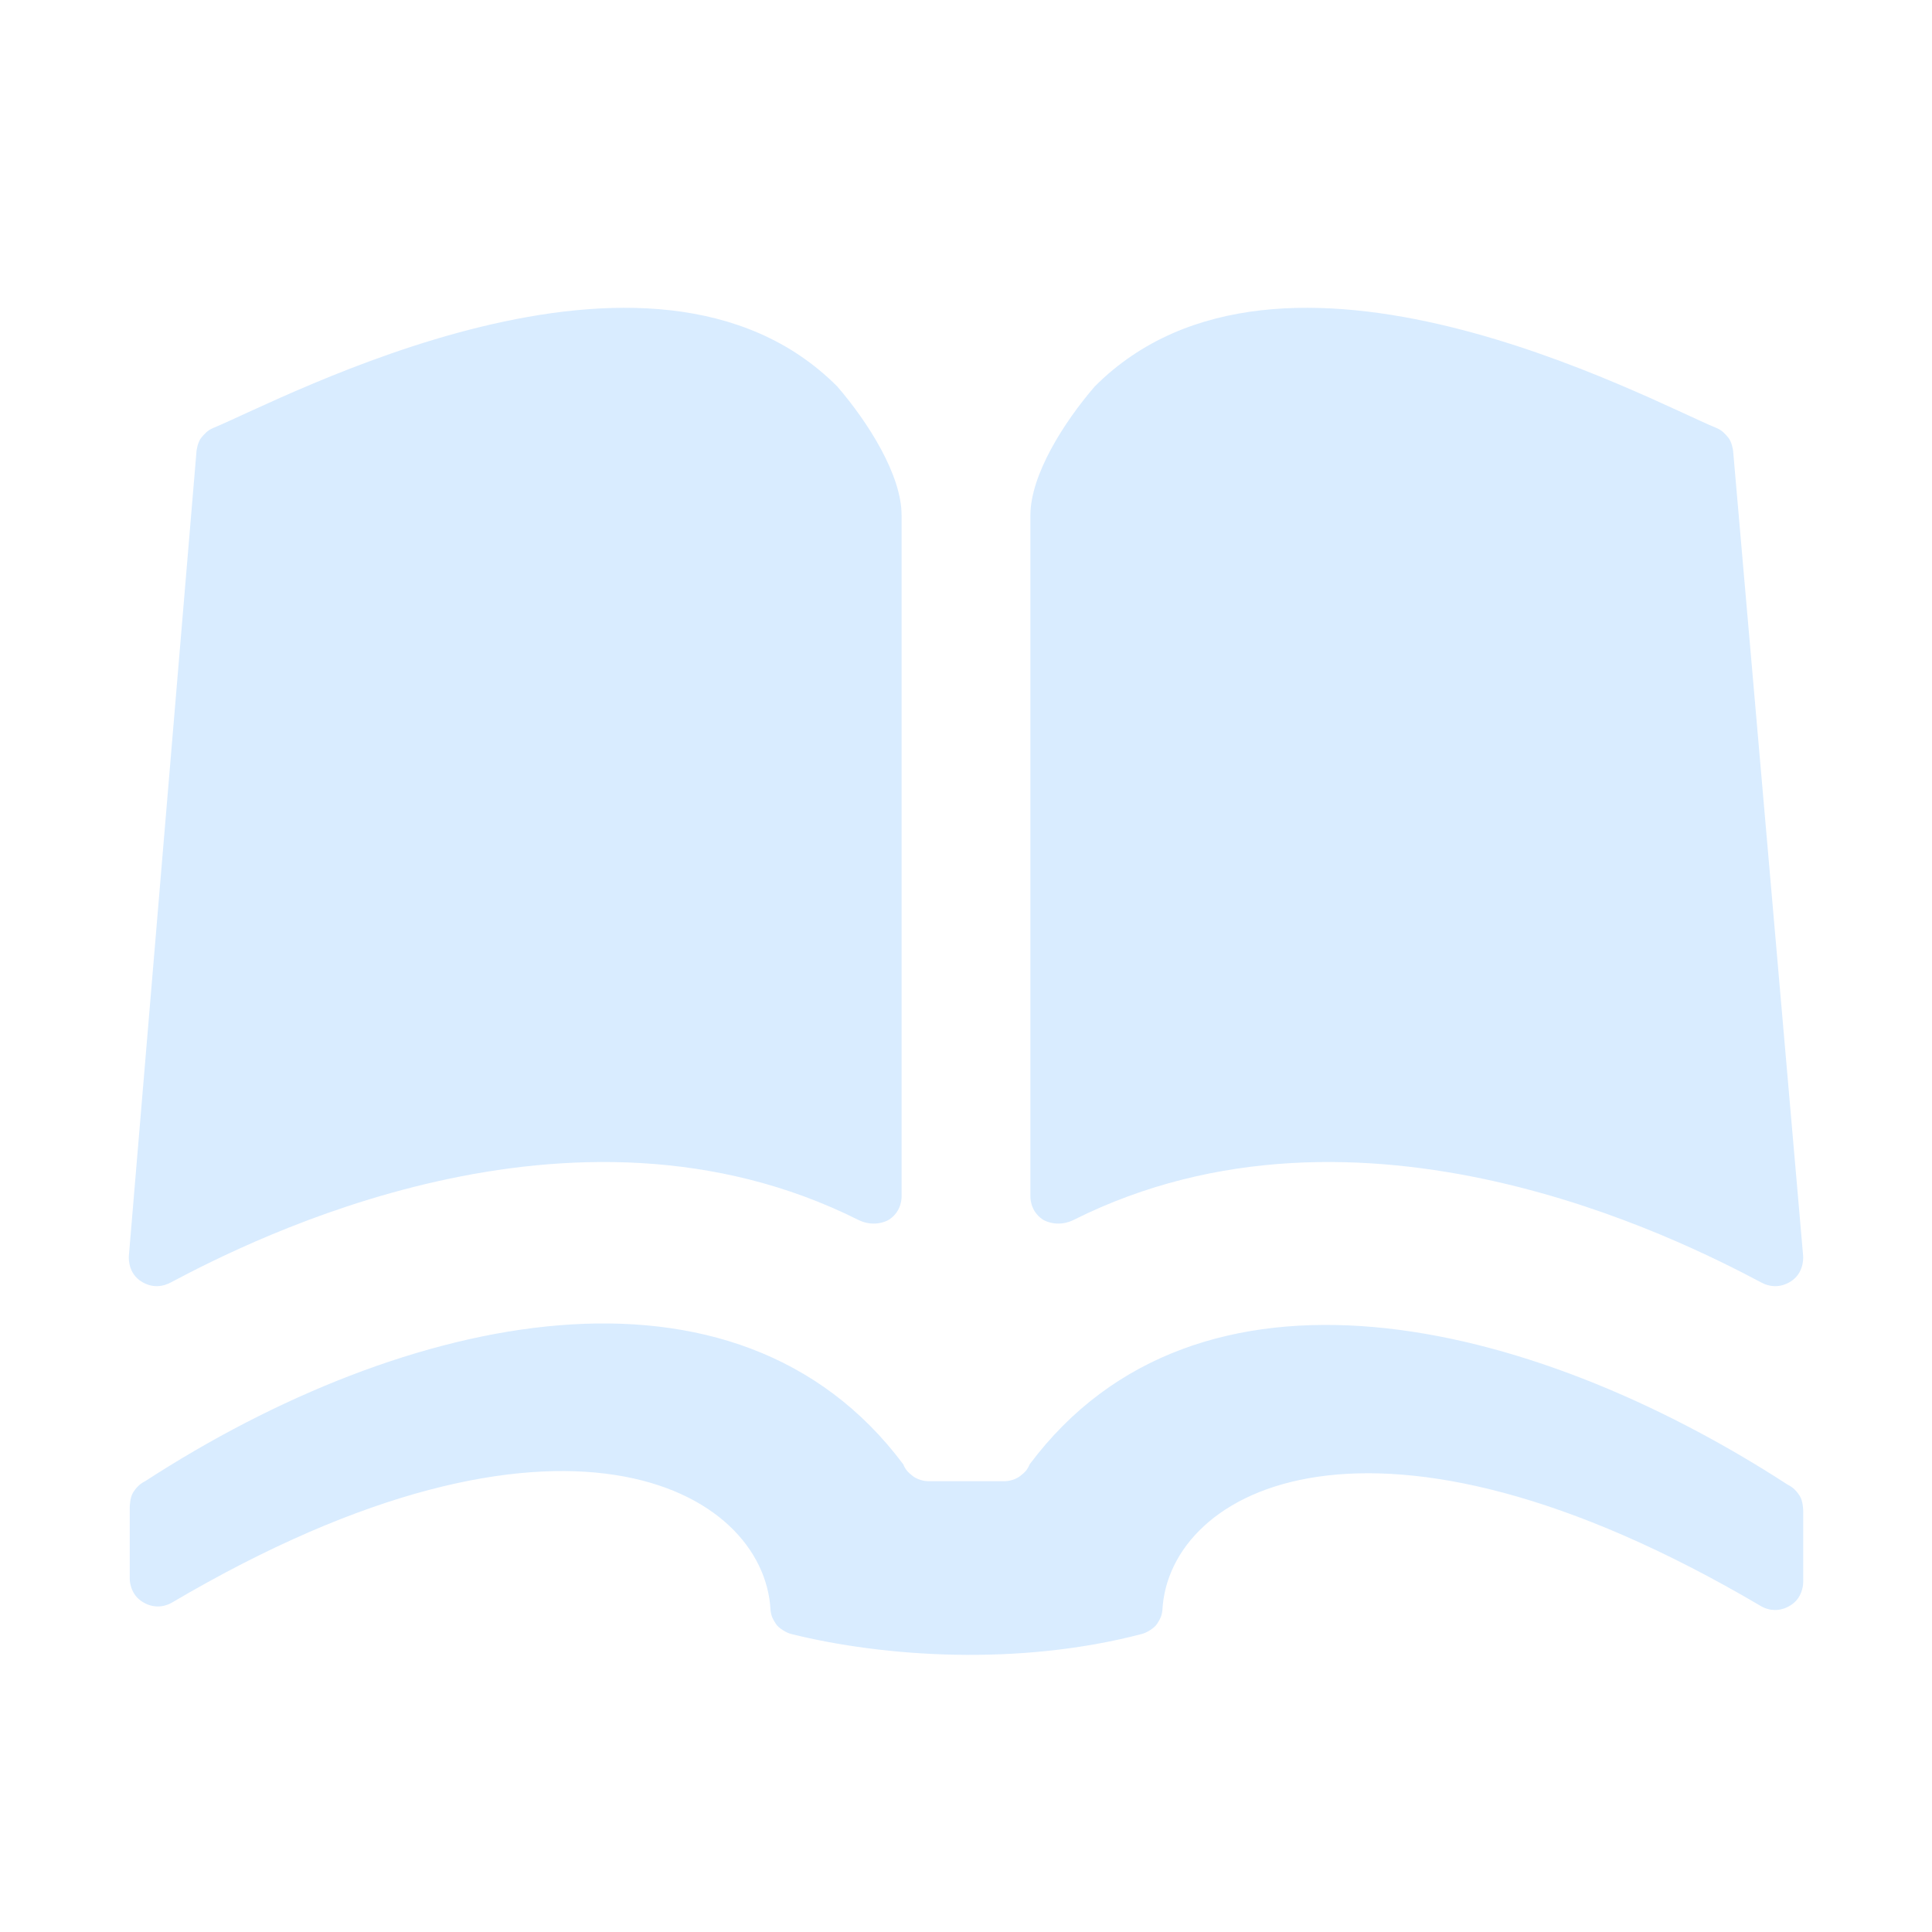 <?xml version="1.0" encoding="UTF-8" standalone="no"?>
<!DOCTYPE svg PUBLIC "-//W3C//DTD SVG 1.1//EN" "http://www.w3.org/Graphics/SVG/1.1/DTD/svg11.dtd">
<svg width="100%" height="100%" viewBox="0 0 800 800" version="1.1" xmlns="http://www.w3.org/2000/svg"
     xmlns:xlink="http://www.w3.org/1999/xlink" xml:space="preserve" xmlns:serif="http://www.serif.com/"
     style="fill-rule:evenodd;clip-rule:evenodd;stroke-linejoin:round;stroke-miterlimit:2;">
    <path d="M57.701,530.069C52.645,526.24 53.371,519.888 53.371,519.888L81.381,186.667C81.381,186.667 81.819,182.997 83.451,181.12C84.48,179.947 85.781,178.24 88.235,177.237C116.405,165.717 269.531,82.768 346.667,160C359.451,174.811 373.328,196.672 373.328,213.333L373.328,495.355C373.328,495.355 373.659,501.339 368.245,504.96C366.971,505.813 361.632,508.245 355.339,505.099C236.656,445.717 104.085,513.344 70.64,531.077C63.931,534.635 58.699,530.832 57.701,530.069ZM729.355,531.077C695.909,513.344 563.339,445.717 444.656,505.099C438.363,508.245 433.024,505.813 431.749,504.96C426.341,501.339 426.672,495.355 426.672,495.355L426.672,213.333C426.672,196.672 440.549,174.811 453.333,160C530.469,82.768 682.619,165.712 710.789,177.237C713.243,178.24 714.544,179.947 715.573,181.12C717.205,182.997 717.643,186.667 717.643,186.667L746.629,519.888C746.629,519.888 747.355,526.24 742.299,530.069C741.301,530.832 736.069,534.635 729.355,531.077ZM472.784,676.603C474.661,676.149 477.925,674.24 479.072,672.469C480.331,670.528 481.088,669.179 481.328,666.667C483.968,616.645 567.968,570.032 729.205,665.077C733.339,667.429 738.091,667.189 742.139,664.251C746.741,660.907 746.667,655.248 746.667,655.248L746.667,625.691C746.667,625.691 746.683,621.616 745.216,619.376C744.123,617.712 742.677,615.947 740.277,614.8C632.256,544.693 495.701,513.616 426.389,606.309C425.424,608.565 424.507,609.579 422.507,611.136C419.488,613.483 415.808,613.333 415.808,613.333L384.581,613.333C384.581,613.333 380.901,613.483 377.883,611.136C375.883,609.579 374.965,608.565 374,606.309C304.688,513.616 168.133,543.227 60.112,613.333C57.712,614.48 56.267,616.245 55.173,617.909C53.707,620.149 53.723,624.224 53.723,624.224L53.723,653.781C53.723,653.781 53.648,659.44 58.251,662.784C62.299,665.723 67.051,665.963 71.184,663.611C232.421,568.565 316.421,616.645 319.061,666.667C319.301,669.179 320.059,670.528 321.317,672.469C322.464,674.24 325.728,676.149 327.605,676.603C366.107,686.165 421.931,689.936 472.784,676.603Z"
          style="fill:rgb(0,128,255);fill-opacity:0.15;fill-rule:nonzero;"/>
</svg>
